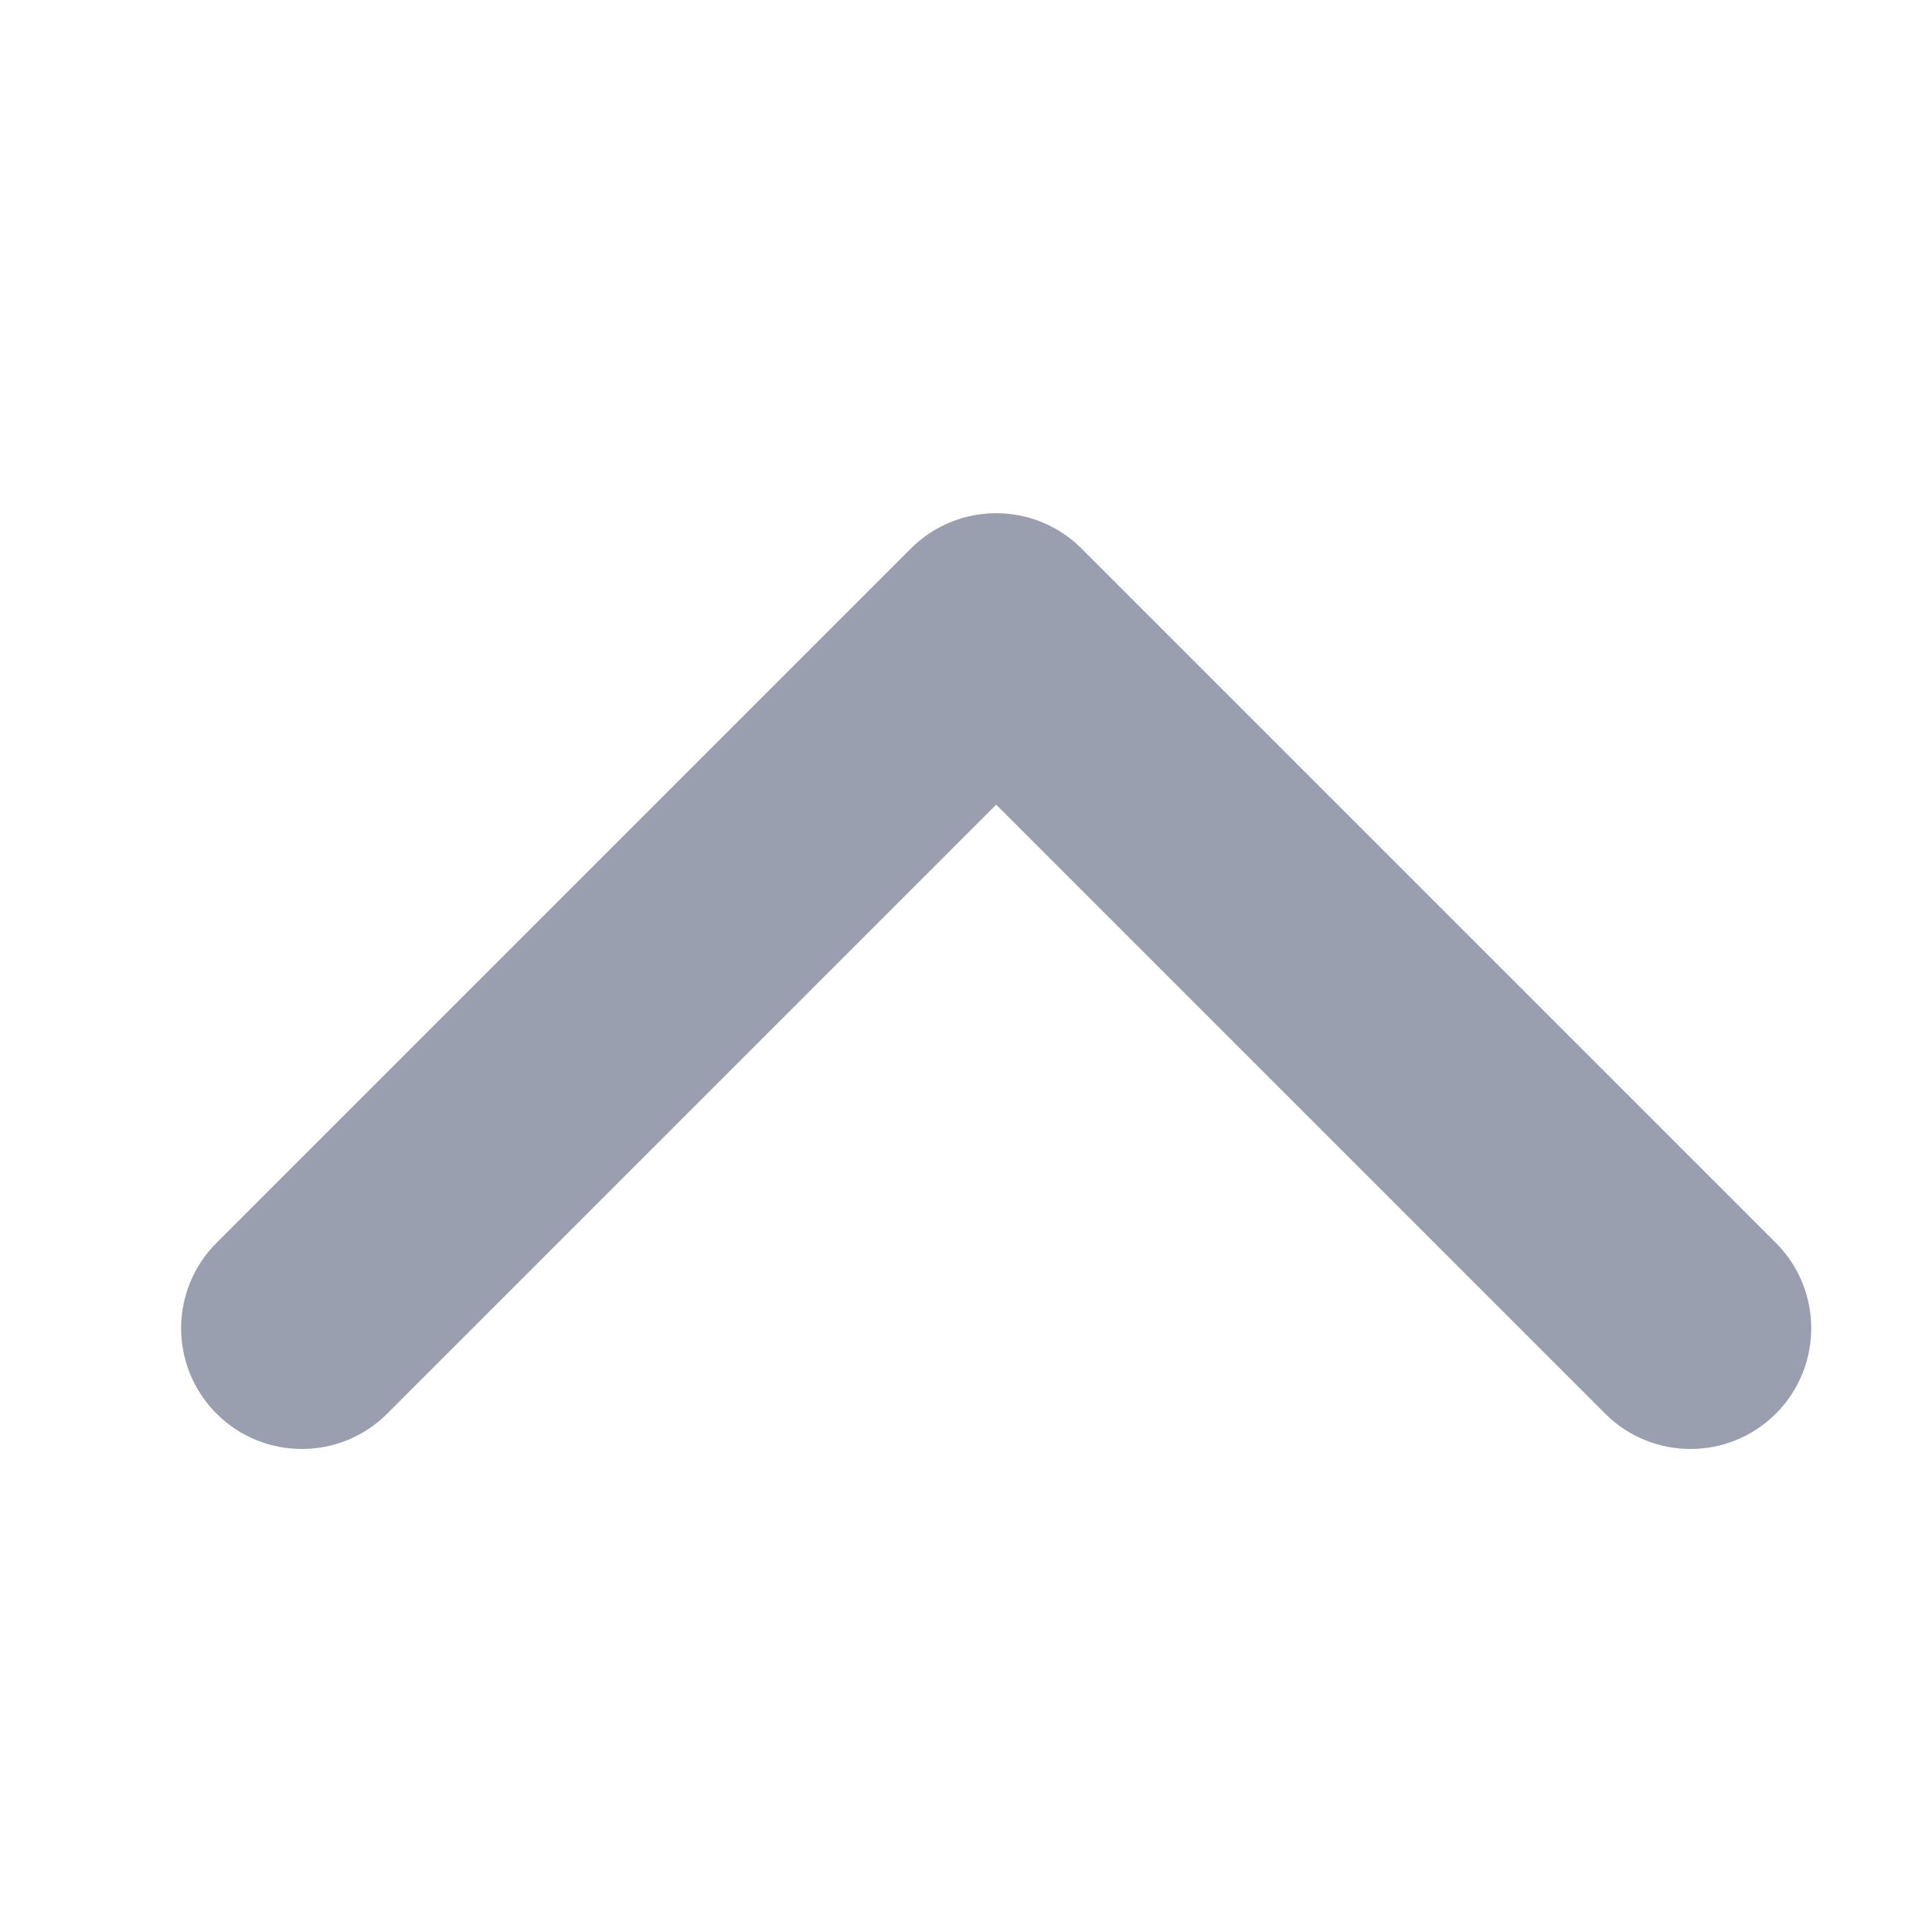 <svg width="32" height="32" viewBox="0 0 32 32" fill="none" xmlns="http://www.w3.org/2000/svg">
<path opacity="0.5" fill-rule="evenodd" clip-rule="evenodd" d="M3.586 23.414C2.805 22.633 2.805 21.367 3.586 20.586L15.086 9.086C15.867 8.305 17.133 8.305 17.914 9.086L29.414 20.586C30.195 21.367 30.195 22.633 29.414 23.414C28.633 24.195 27.367 24.195 26.586 23.414L16.5 13.328L6.414 23.414C5.633 24.195 4.367 24.195 3.586 23.414Z" fill="#364063"/>
</svg>
